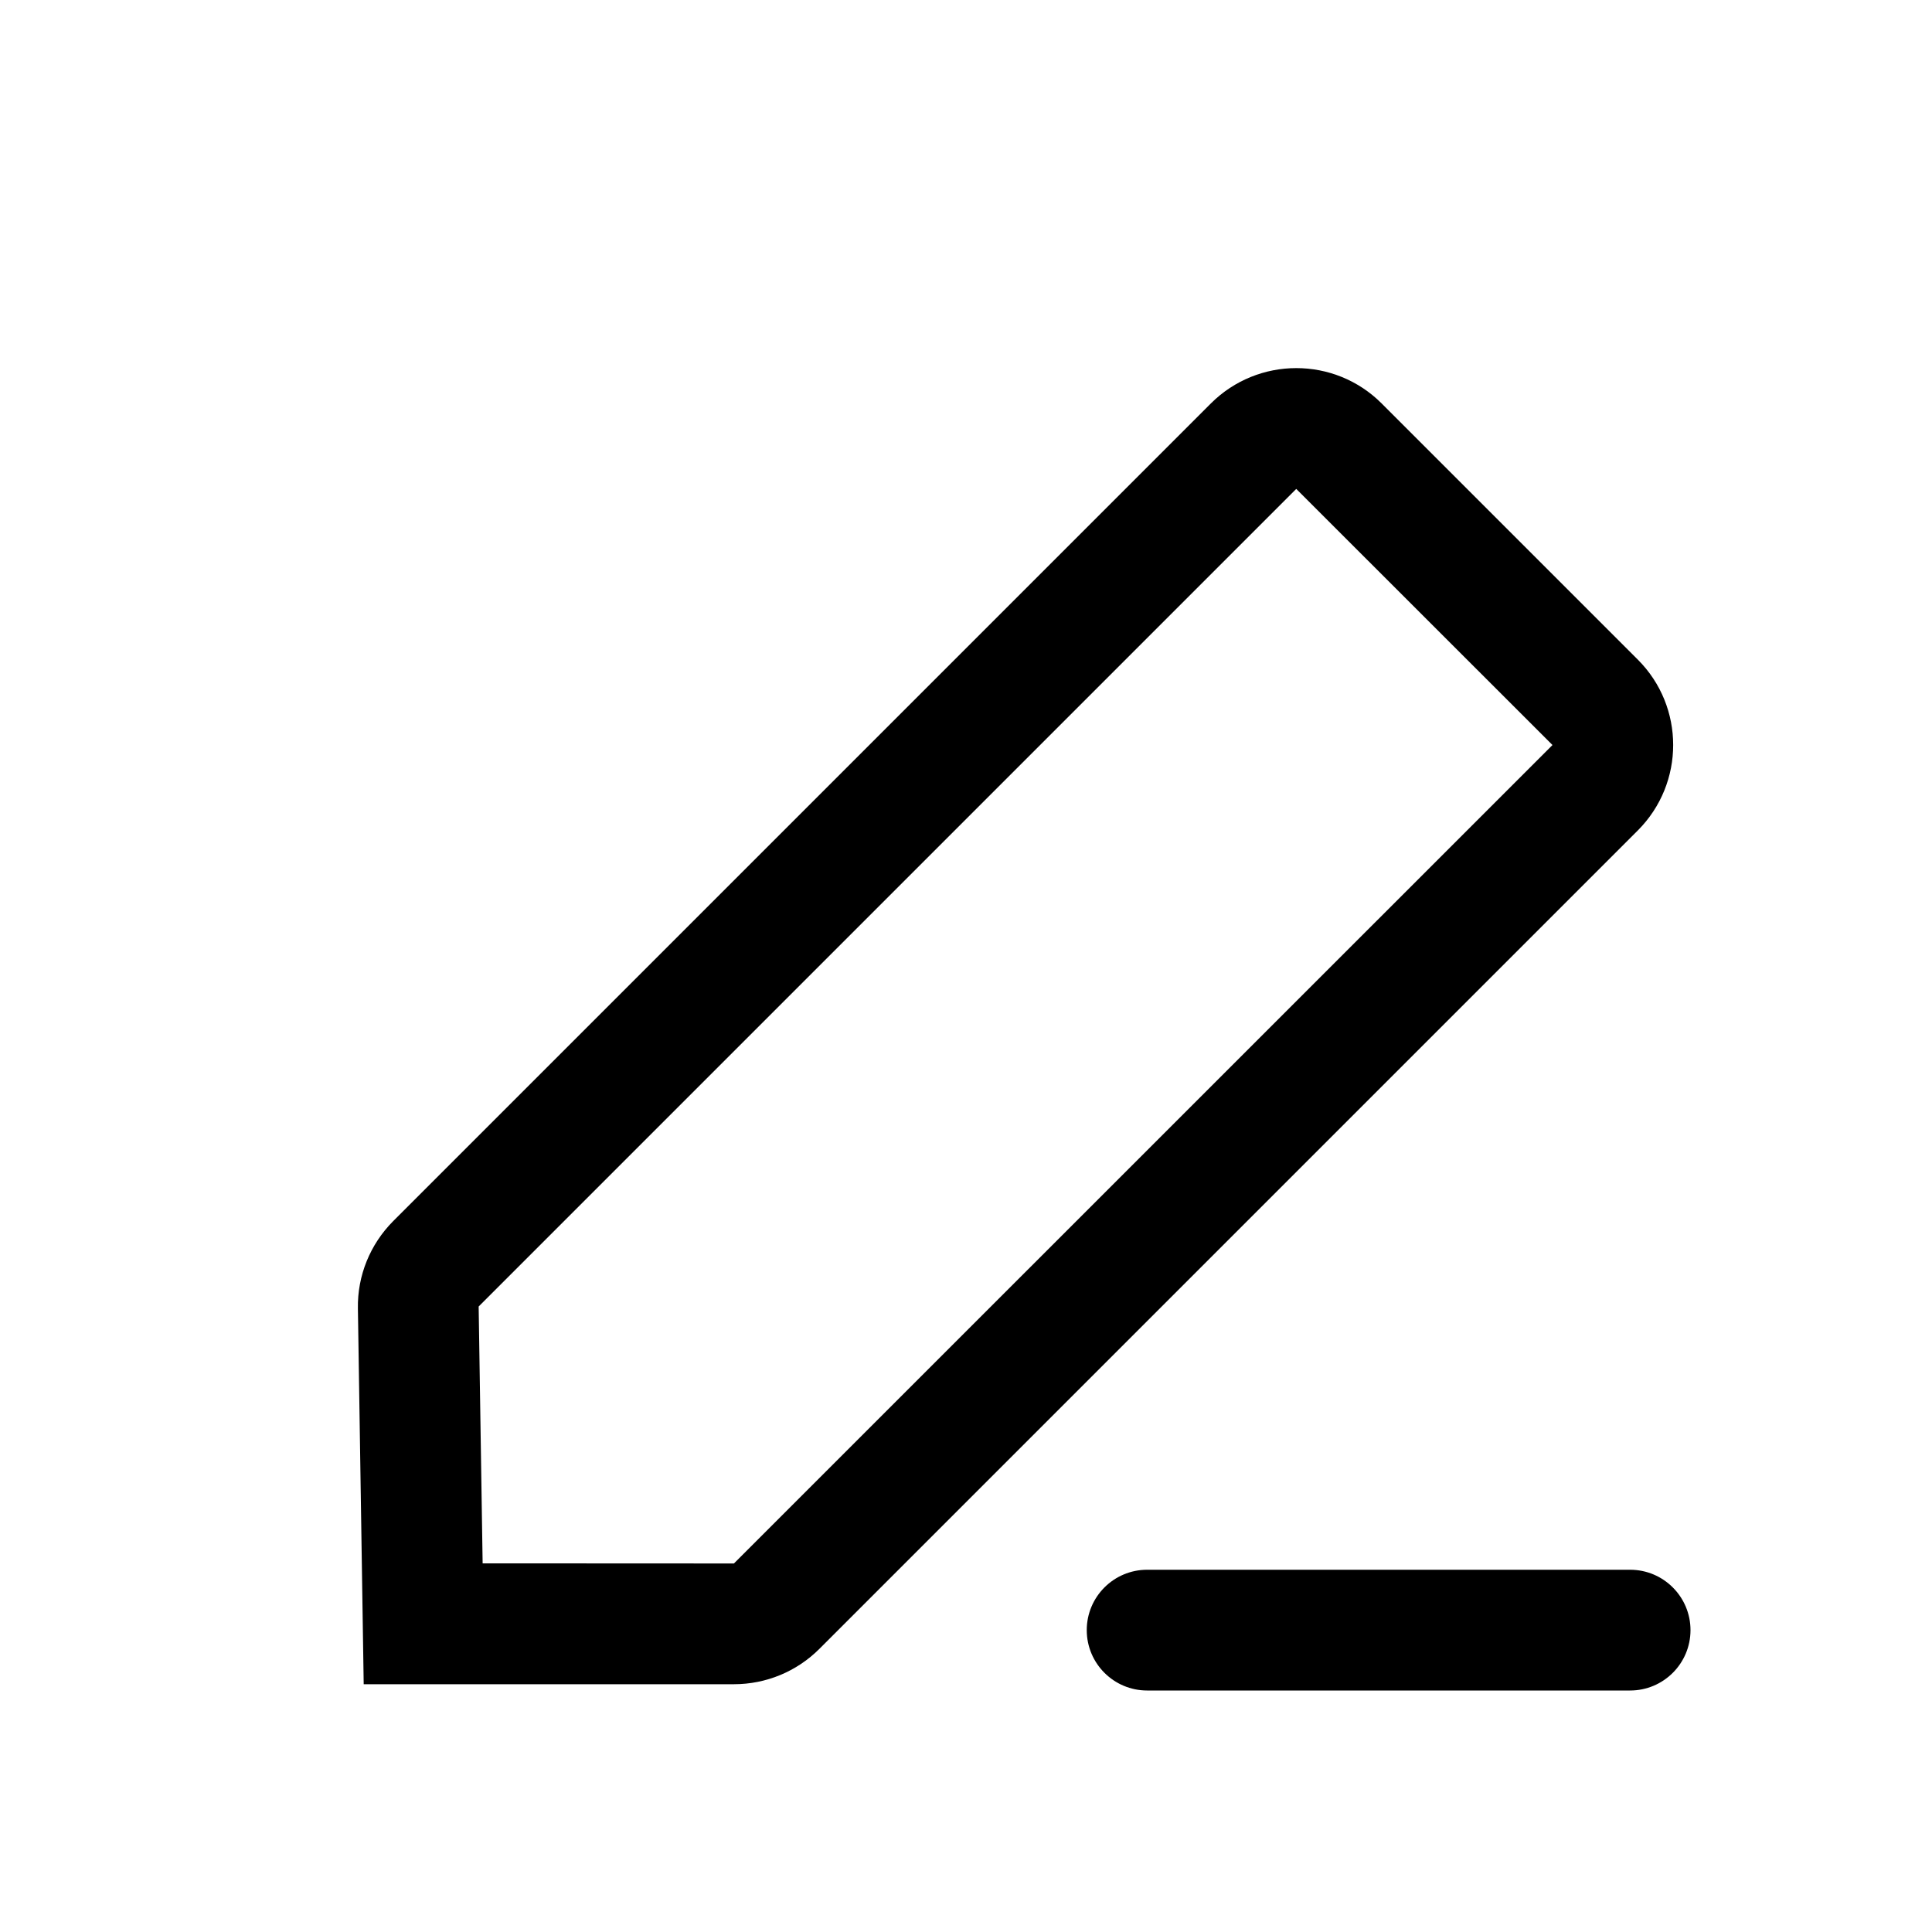 <?xml version="1.0" encoding="UTF-8"?>
<svg width="16px" height="16px" viewBox="0 0 16 16" version="1.1" xmlns="http://www.w3.org/2000/svg"
  xmlns:xlink="http://www.w3.org/1999/xlink">
  <title>edit</title>
  <g id="edit" stroke="none" stroke-width="1" fill="none" fill-rule="evenodd">
    <path
      d="M13.5,13 C13.776,13 14,13.224 14,13.5 C14,13.776 13.776,14 13.5,14 L9.5,14 C9.224,14 9,13.776 9,13.5 C9,13.224 9.224,13 9.5,13 L13.5,13 Z M11.442,3.341 L13.564,5.463 C13.954,5.853 13.954,6.486 13.564,6.877 L6.786,13.655 C6.598,13.843 6.344,13.948 6.078,13.948 L3.012,13.948 L2.964,10.836 C2.959,10.565 3.065,10.305 3.256,10.113 L10.028,3.341 C10.419,2.951 11.052,2.951 11.442,3.341 Z M10.735,4.049 L3.964,10.82 L3.997,12.947 L6.078,12.948 L12.857,6.17 L10.735,4.049 Z"
      id="Shape" fill="#000000" fill-rule="nonzero"></path>
  </g>
</svg>